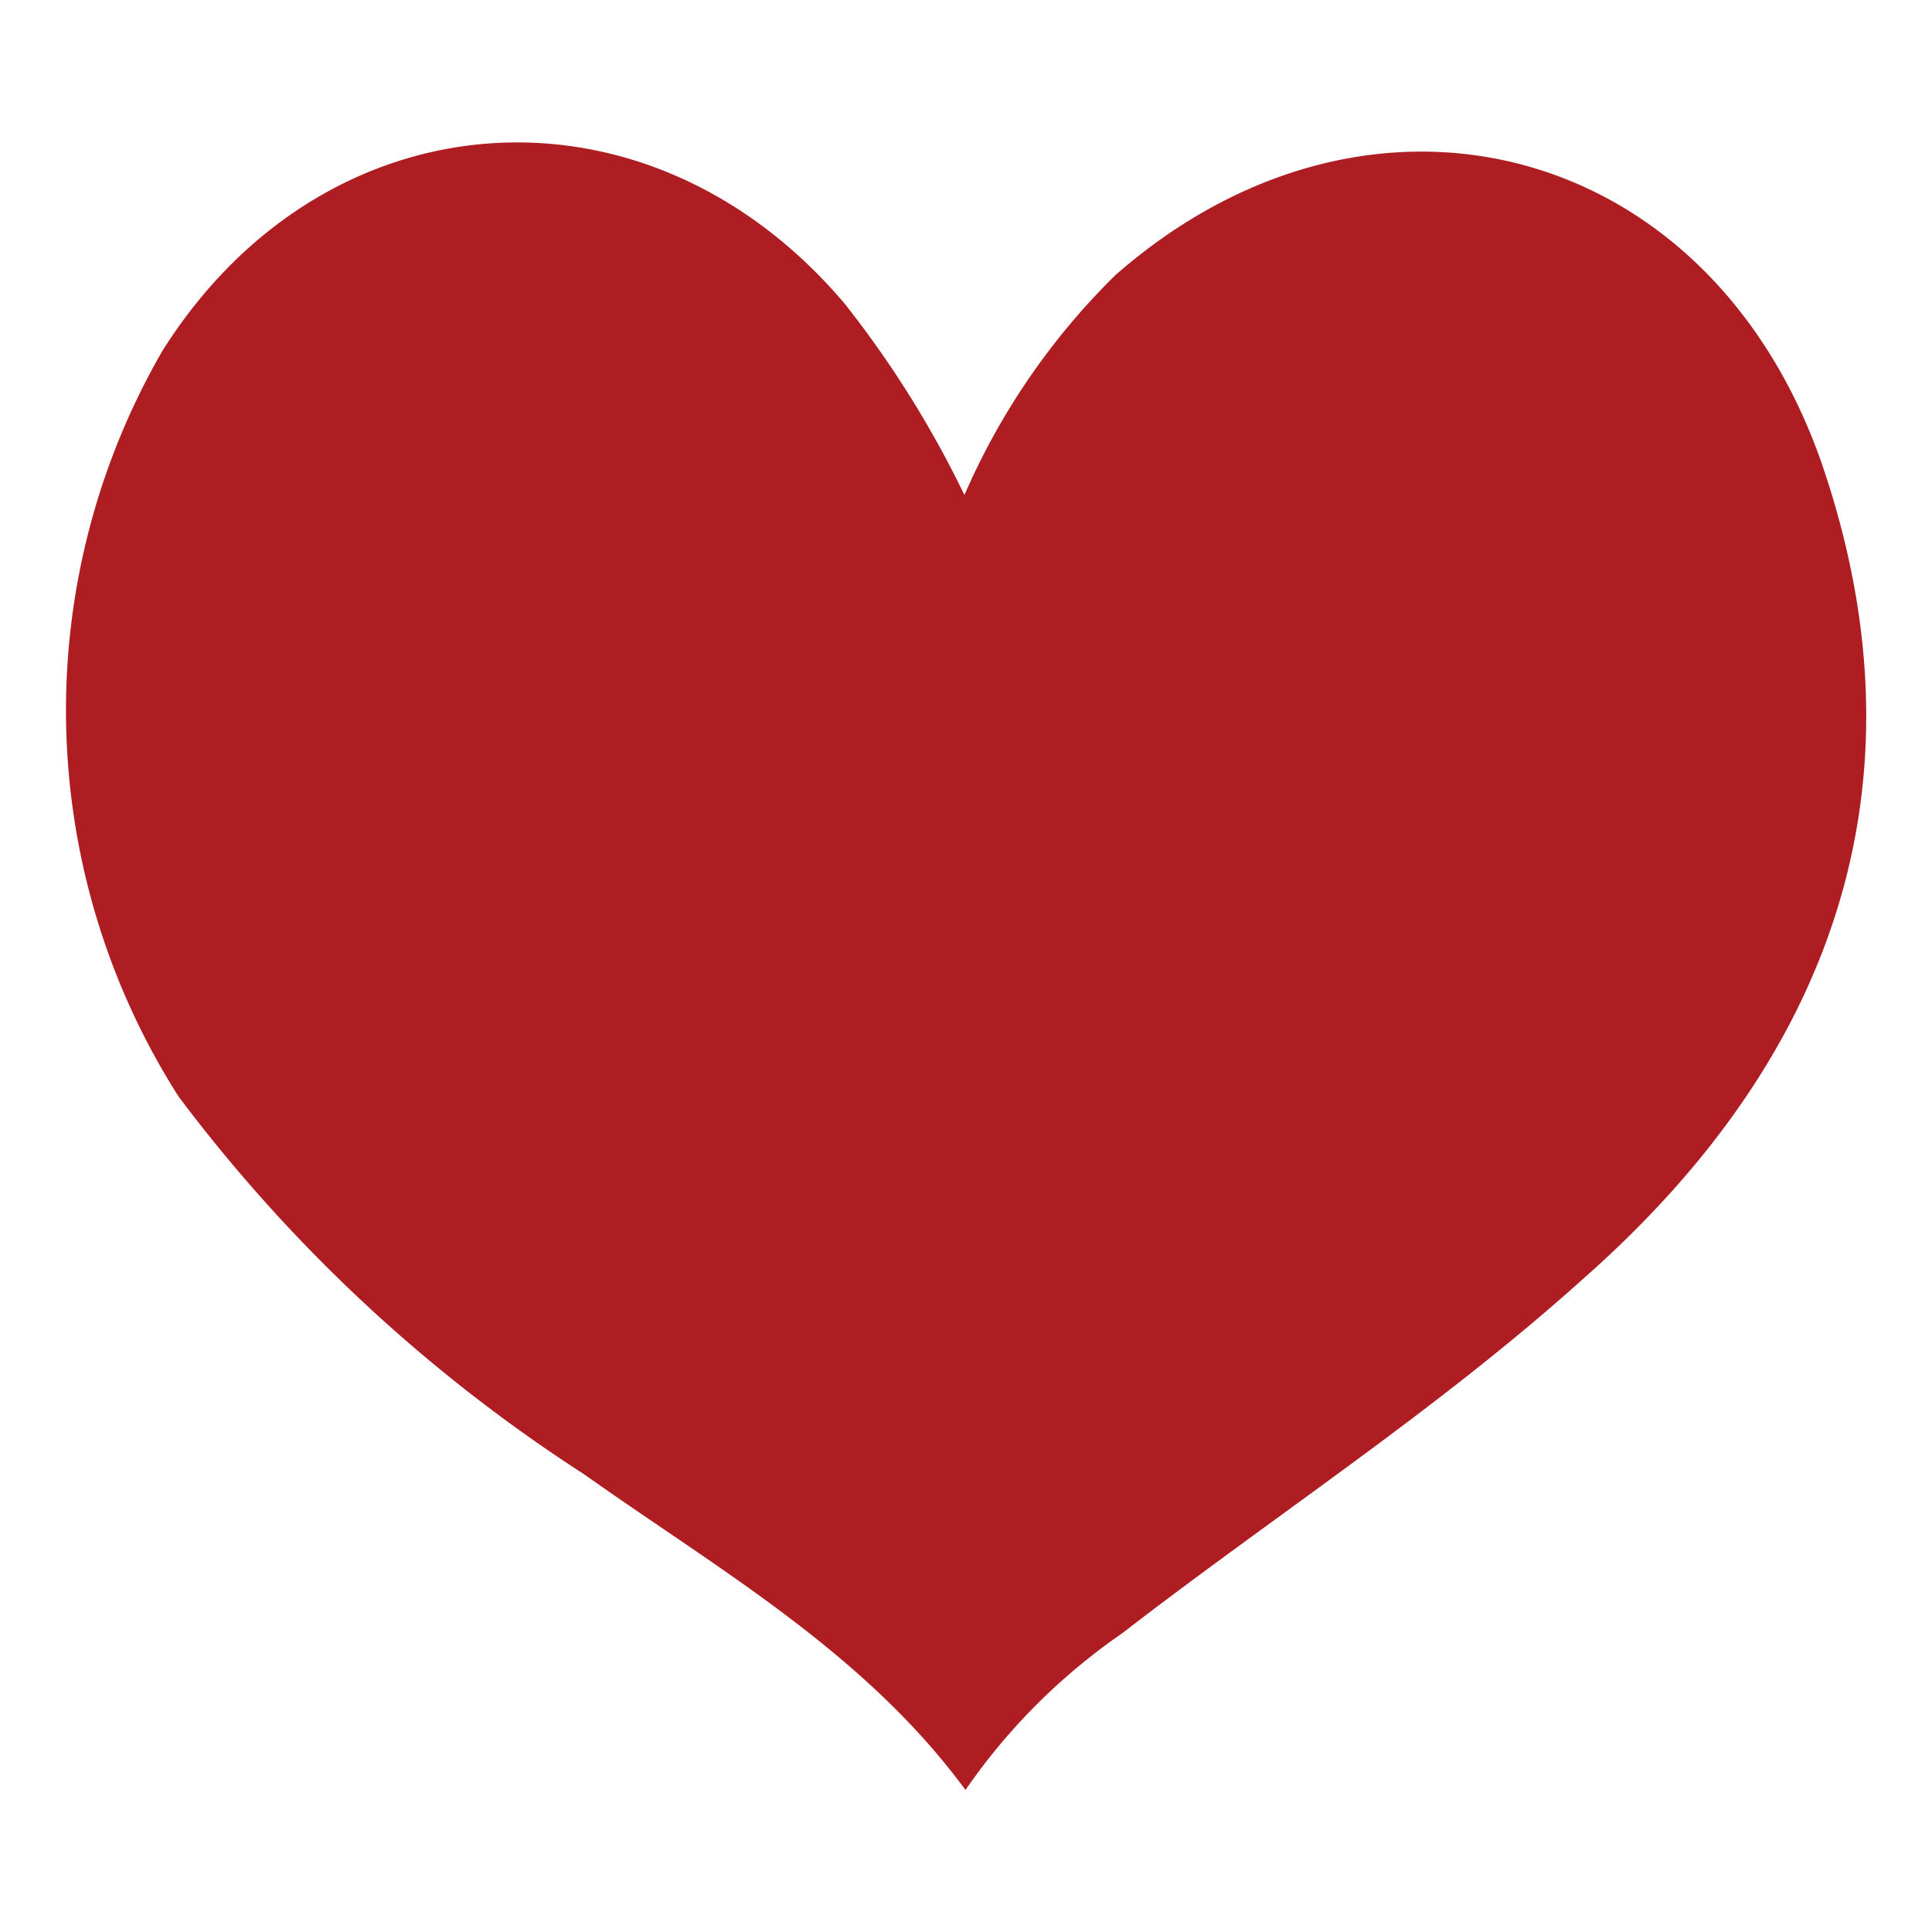 <svg id="Layer_1" data-name="Layer 1" xmlns="http://www.w3.org/2000/svg" viewBox="0 0 37 37"><defs><style>.cls-1{fill:#ae1d22;}</style></defs><title>Artboard 4</title><path class="cls-1" d="M18.47,9.48a13.36,13.36,0,0,1,2.89-4.21C26.23,1,32.74,2.69,34.89,8.88c2,5.84.47,11.17-4.57,15.61C27.53,27,24.44,29,21.49,31.28a11.73,11.73,0,0,0-3,3c-1.94-2.64-4.73-4.22-7.31-6.05A30.1,30.1,0,0,1,3.42,21,13.76,13.76,0,0,1,3.11,6.72c3.11-4.94,9.3-5.36,13.07-.9A19.78,19.78,0,0,1,18.47,9.48Z"/></svg>